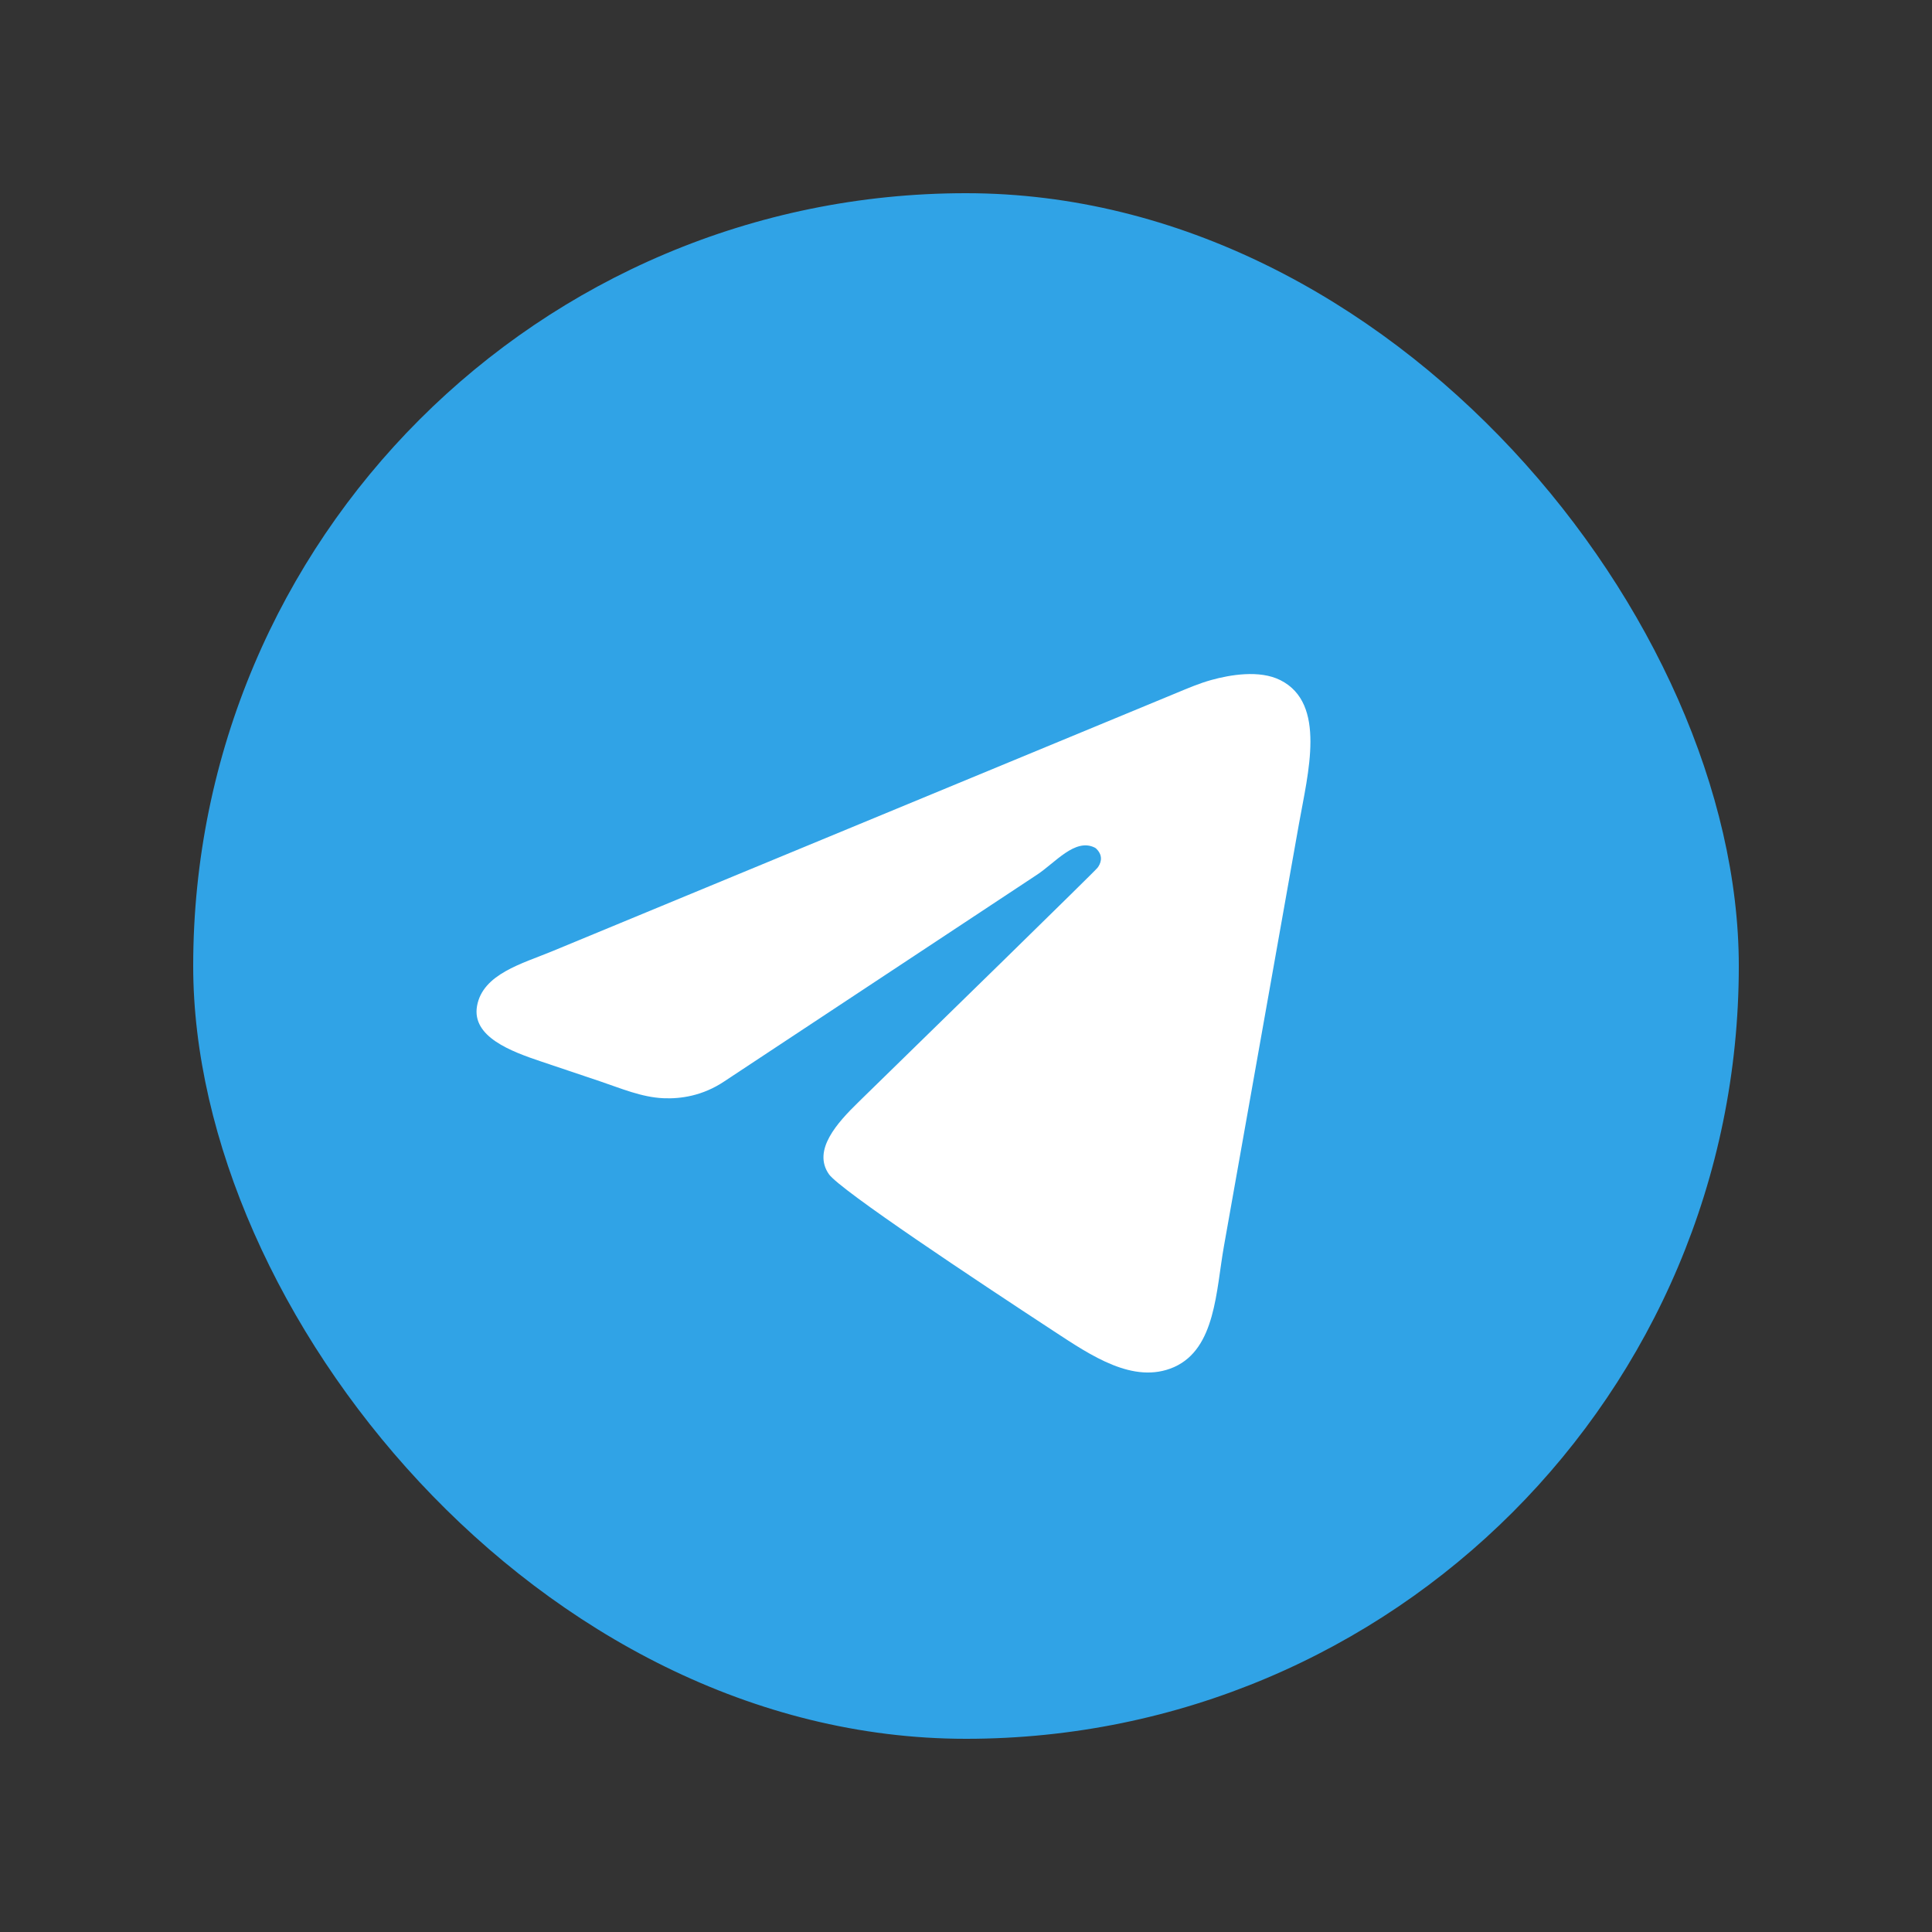 <svg width="80" height="80" viewBox="0 0 80 80" fill="none" xmlns="http://www.w3.org/2000/svg">
<rect x="0" y="0" width="80" height="80" fill="#333333" stroke="none"/>
<rect x="8" y="8" width="64" height="64" rx="32" fill="#30A3E6"/>
<path d="M48.717 28.693C49.19 28.497 49.66 28.295 50.154 28.158C50.926 27.944 52.151 27.727 53.02 28.165C54.937 29.133 54.16 32.011 53.785 34.126L50.68 51.604C50.352 53.45 50.337 55.829 48.629 56.602C48.62 56.606 48.61 56.61 48.601 56.614C46.937 57.336 45.164 56.122 43.646 55.128C40.401 53.003 34.794 49.281 34.325 48.623C33.627 47.625 34.678 46.483 35.55 45.632C38.489 42.764 45.37 36.046 45.448 35.93C45.547 35.8 45.73 35.473 45.398 35.146C45.376 35.124 45.35 35.106 45.322 35.093C44.514 34.7 43.697 35.72 42.948 36.215L29.982 44.784C29.089 45.379 28.181 45.506 27.471 45.475C26.561 45.435 25.704 45.063 24.841 44.773L22.406 43.954C21.174 43.54 19.526 42.936 19.753 41.656C19.988 40.331 21.619 39.904 22.863 39.39L48.717 28.693Z" fill="white"/>
</svg>
